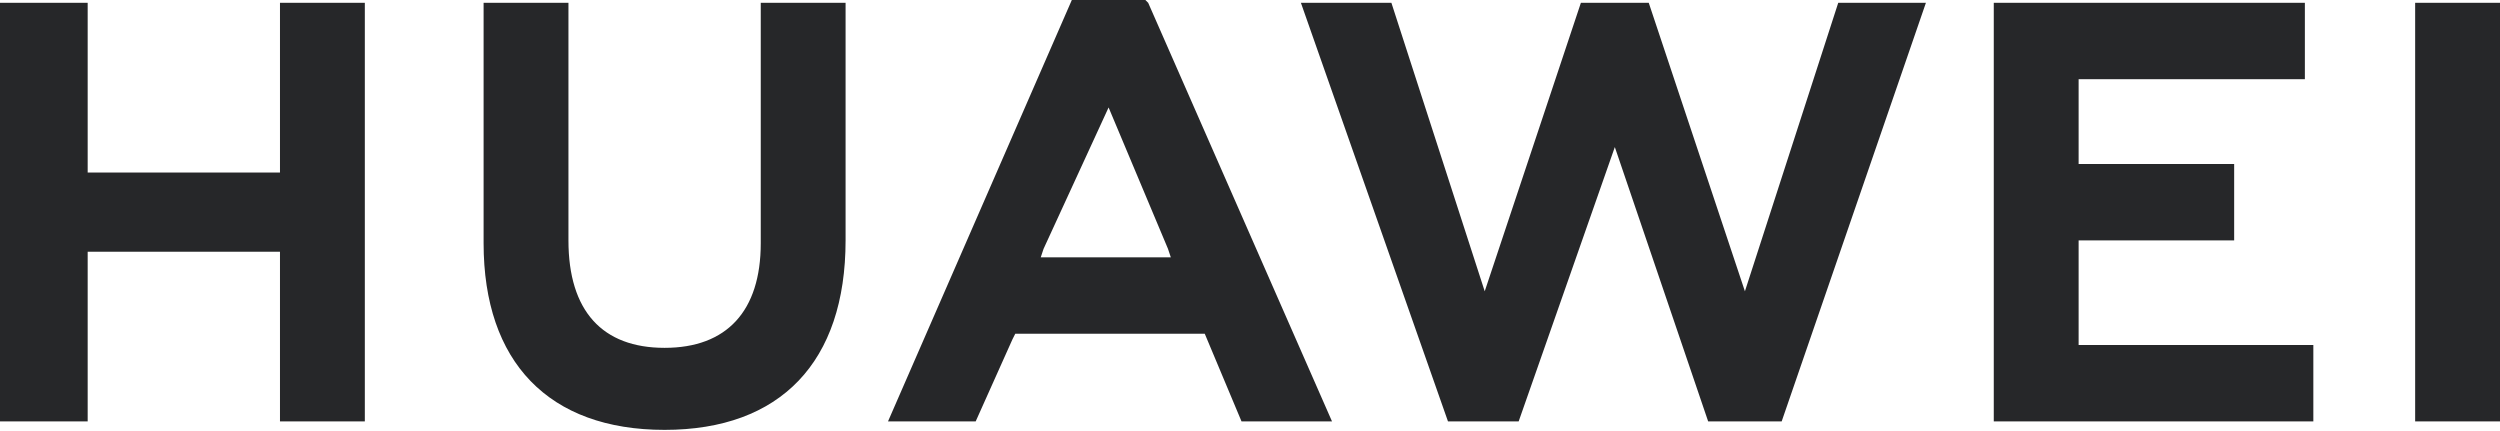<svg width="116" height="20" viewBox="0 0 116 20" fill="none" xmlns="http://www.w3.org/2000/svg">
<path d="M4.068 0.131H0V19.552H4.068V11.679H12.991V19.552H16.928V0.131H12.991V8.005H4.068V0.131ZM35.299 11.285C35.299 14.434 33.724 16.14 30.837 16.14C27.95 16.14 26.376 14.434 26.376 11.154V0.131H22.439V11.285C22.439 16.796 25.457 19.946 30.837 19.946C36.217 19.946 39.235 16.796 39.235 11.154V0.131H35.299V11.285ZM73.353 0.131L68.891 13.516L64.561 0.131H60.362L67.186 19.552H70.466L74.928 6.824L79.258 19.552H82.67L89.362 0.131H85.294L80.964 13.516L76.502 0.131H73.353ZM103.665 7.611H96.448V3.674H106.946V0.131H92.511V19.552H107.339V16.009H96.448V11.154H103.665V7.611ZM112.063 0.131H116V19.552H112.063V0.131ZM55.9 15.484L57.606 19.552H61.805L53.276 0.131L53.145 0H49.733L41.204 19.552H45.272L46.977 15.747L47.109 15.484H55.9ZM51.439 4.986L54.195 11.547L54.326 11.941H48.29L48.421 11.547L51.439 4.986Z" fill="#262729"/>
</svg>
